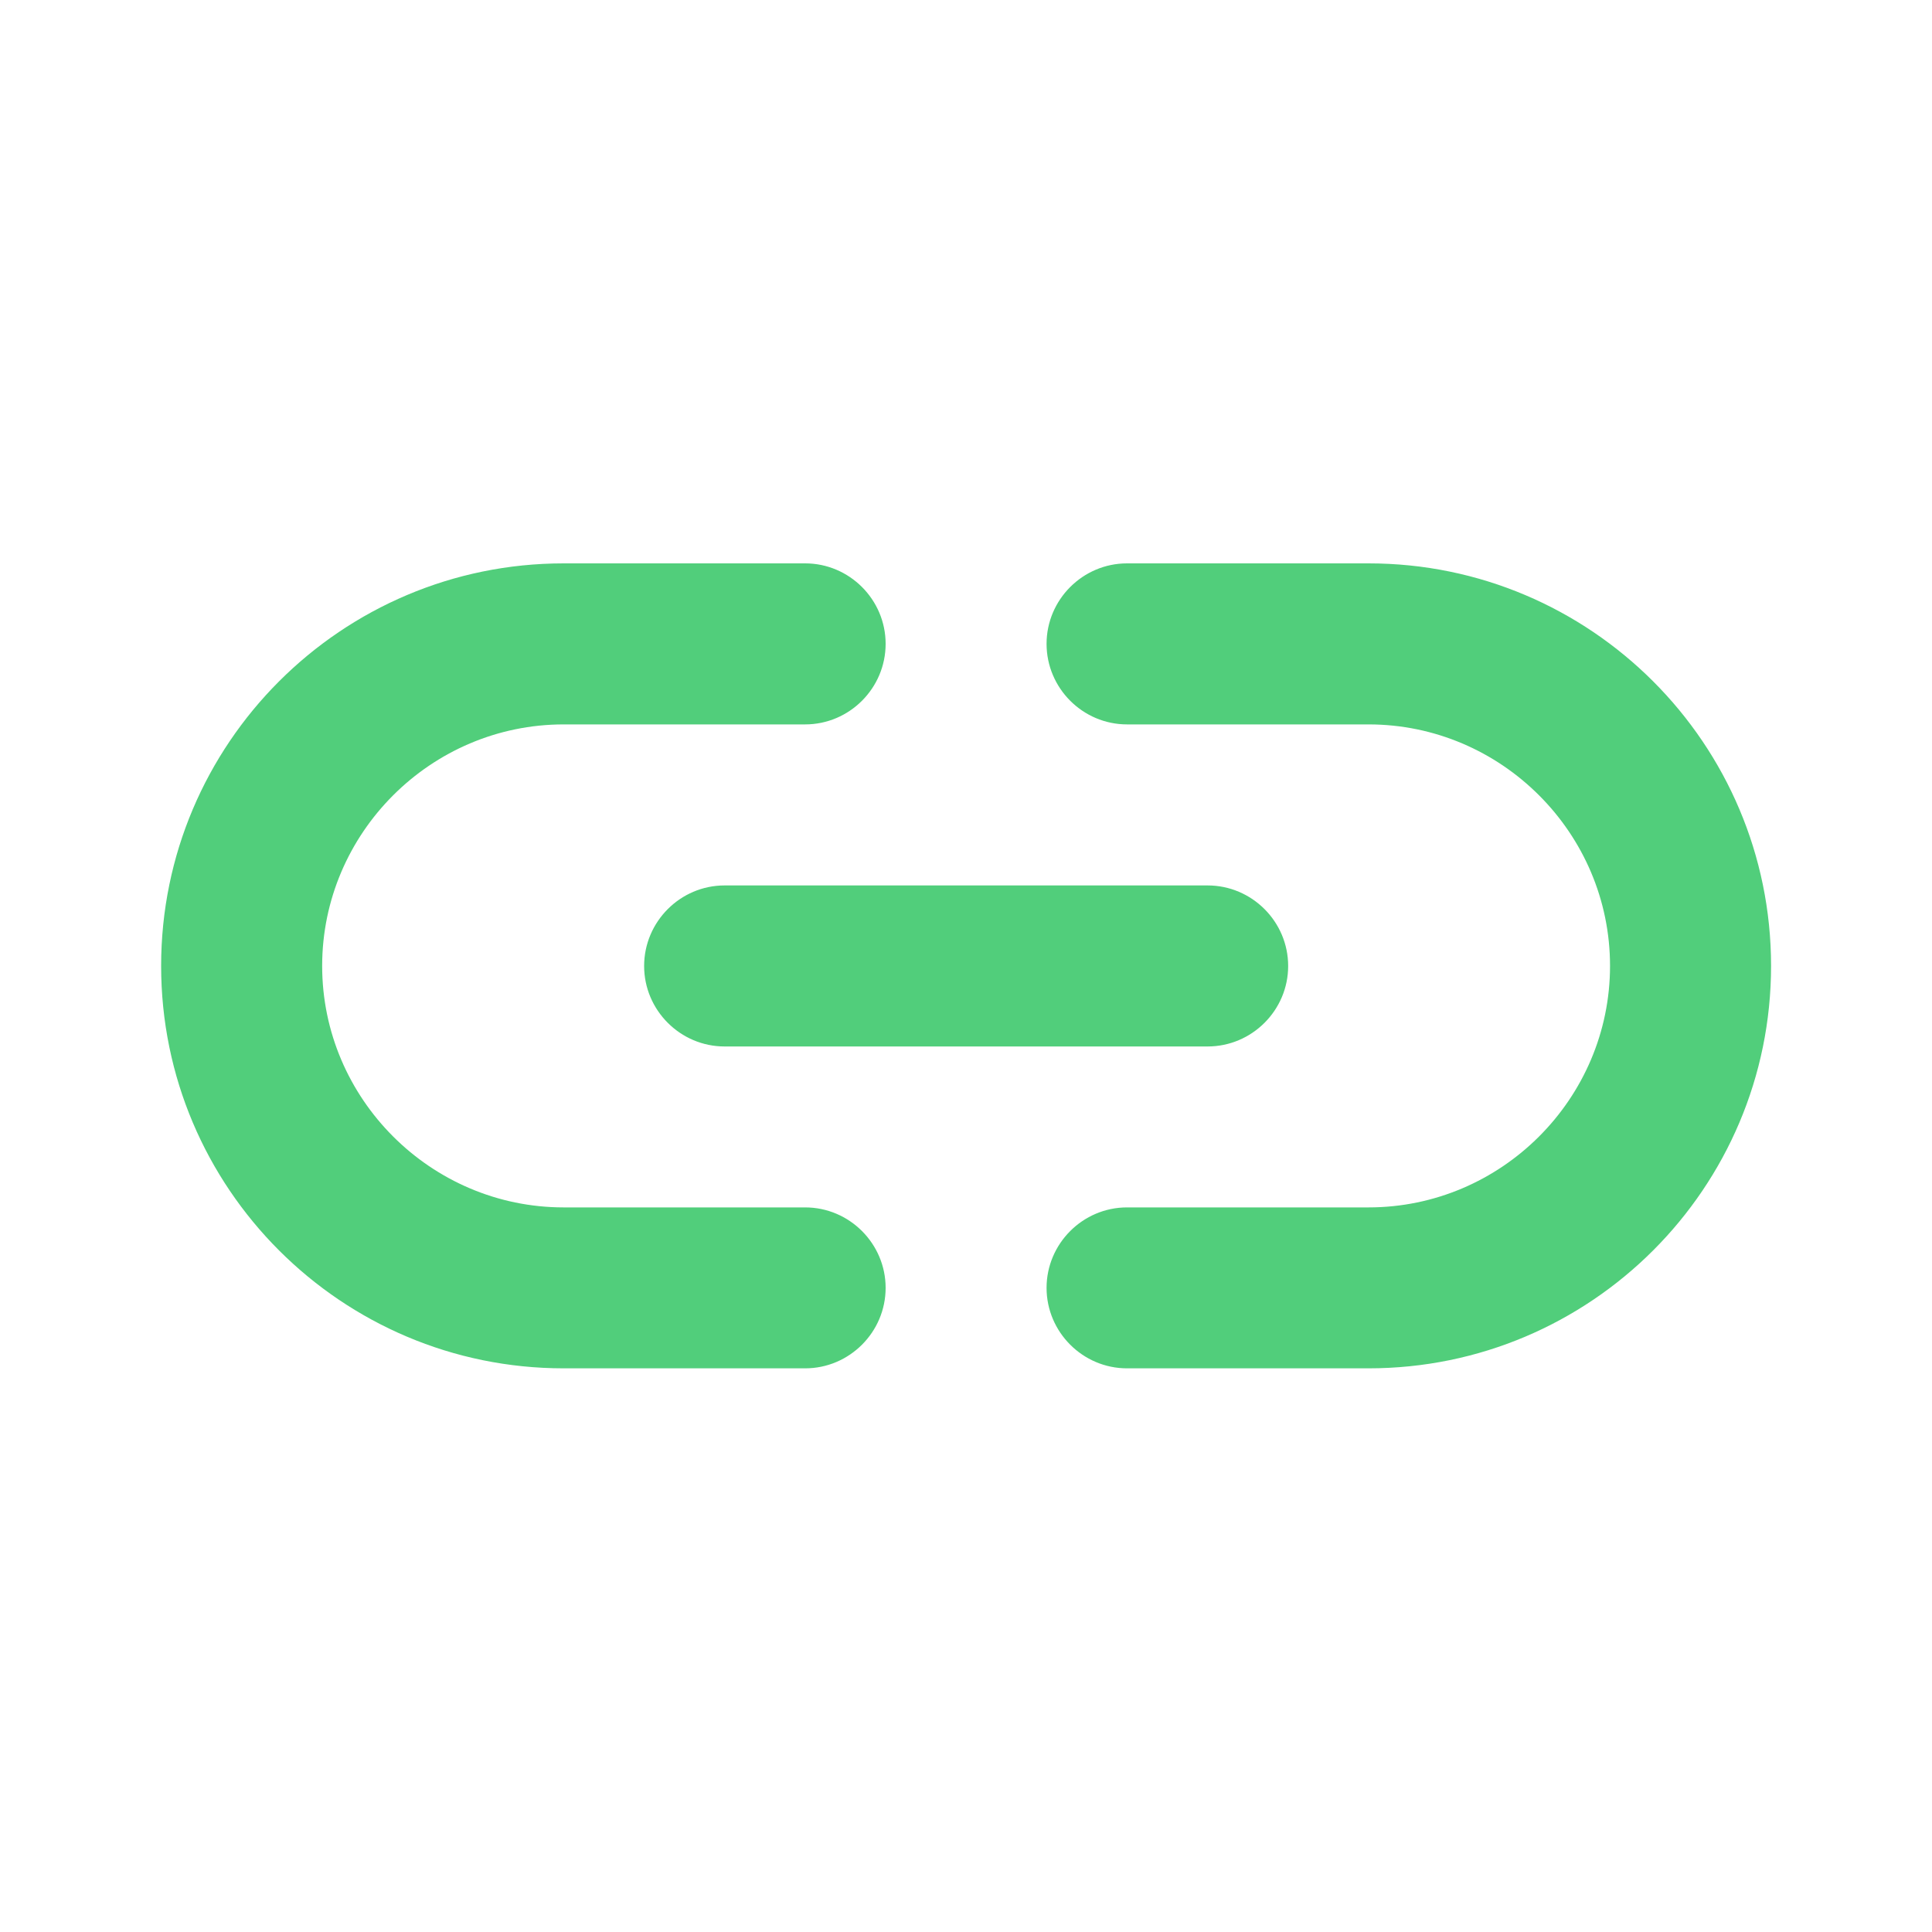 <svg xmlns="http://www.w3.org/2000/svg" width="20" height="20" viewBox="0 0 20 20" fill="#51CE7B">
  <path fill-rule="evenodd" clip-rule="evenodd" d="M5.835 12.499H8.335C8.793 12.499 9.168 12.874 9.168 13.332C9.168 13.79 8.793 14.165 8.335 14.165H5.835C3.535 14.165 1.668 12.299 1.668 9.999C1.668 7.699 3.535 5.832 5.835 5.832H8.335C8.793 5.832 9.168 6.207 9.168 6.665C9.168 7.124 8.793 7.499 8.335 7.499H5.835C4.46 7.499 3.335 8.624 3.335 9.999C3.335 11.374 4.46 12.499 5.835 12.499ZM14.167 5.832H11.667C11.209 5.832 10.834 6.207 10.834 6.665C10.834 7.124 11.209 7.499 11.667 7.499H14.167C15.542 7.499 16.667 8.624 16.667 9.999C16.667 11.374 15.542 12.499 14.167 12.499H11.667C11.209 12.499 10.834 12.874 10.834 13.332C10.834 13.79 11.209 14.165 11.667 14.165H14.167C16.467 14.165 18.334 12.299 18.334 9.999C18.334 7.699 16.467 5.832 14.167 5.832ZM6.668 10C6.668 10.458 7.043 10.833 7.501 10.833H12.501C12.96 10.833 13.335 10.458 13.335 10C13.335 9.541 12.96 9.166 12.501 9.166H7.501C7.043 9.166 6.668 9.541 6.668 10Z" />
</svg>